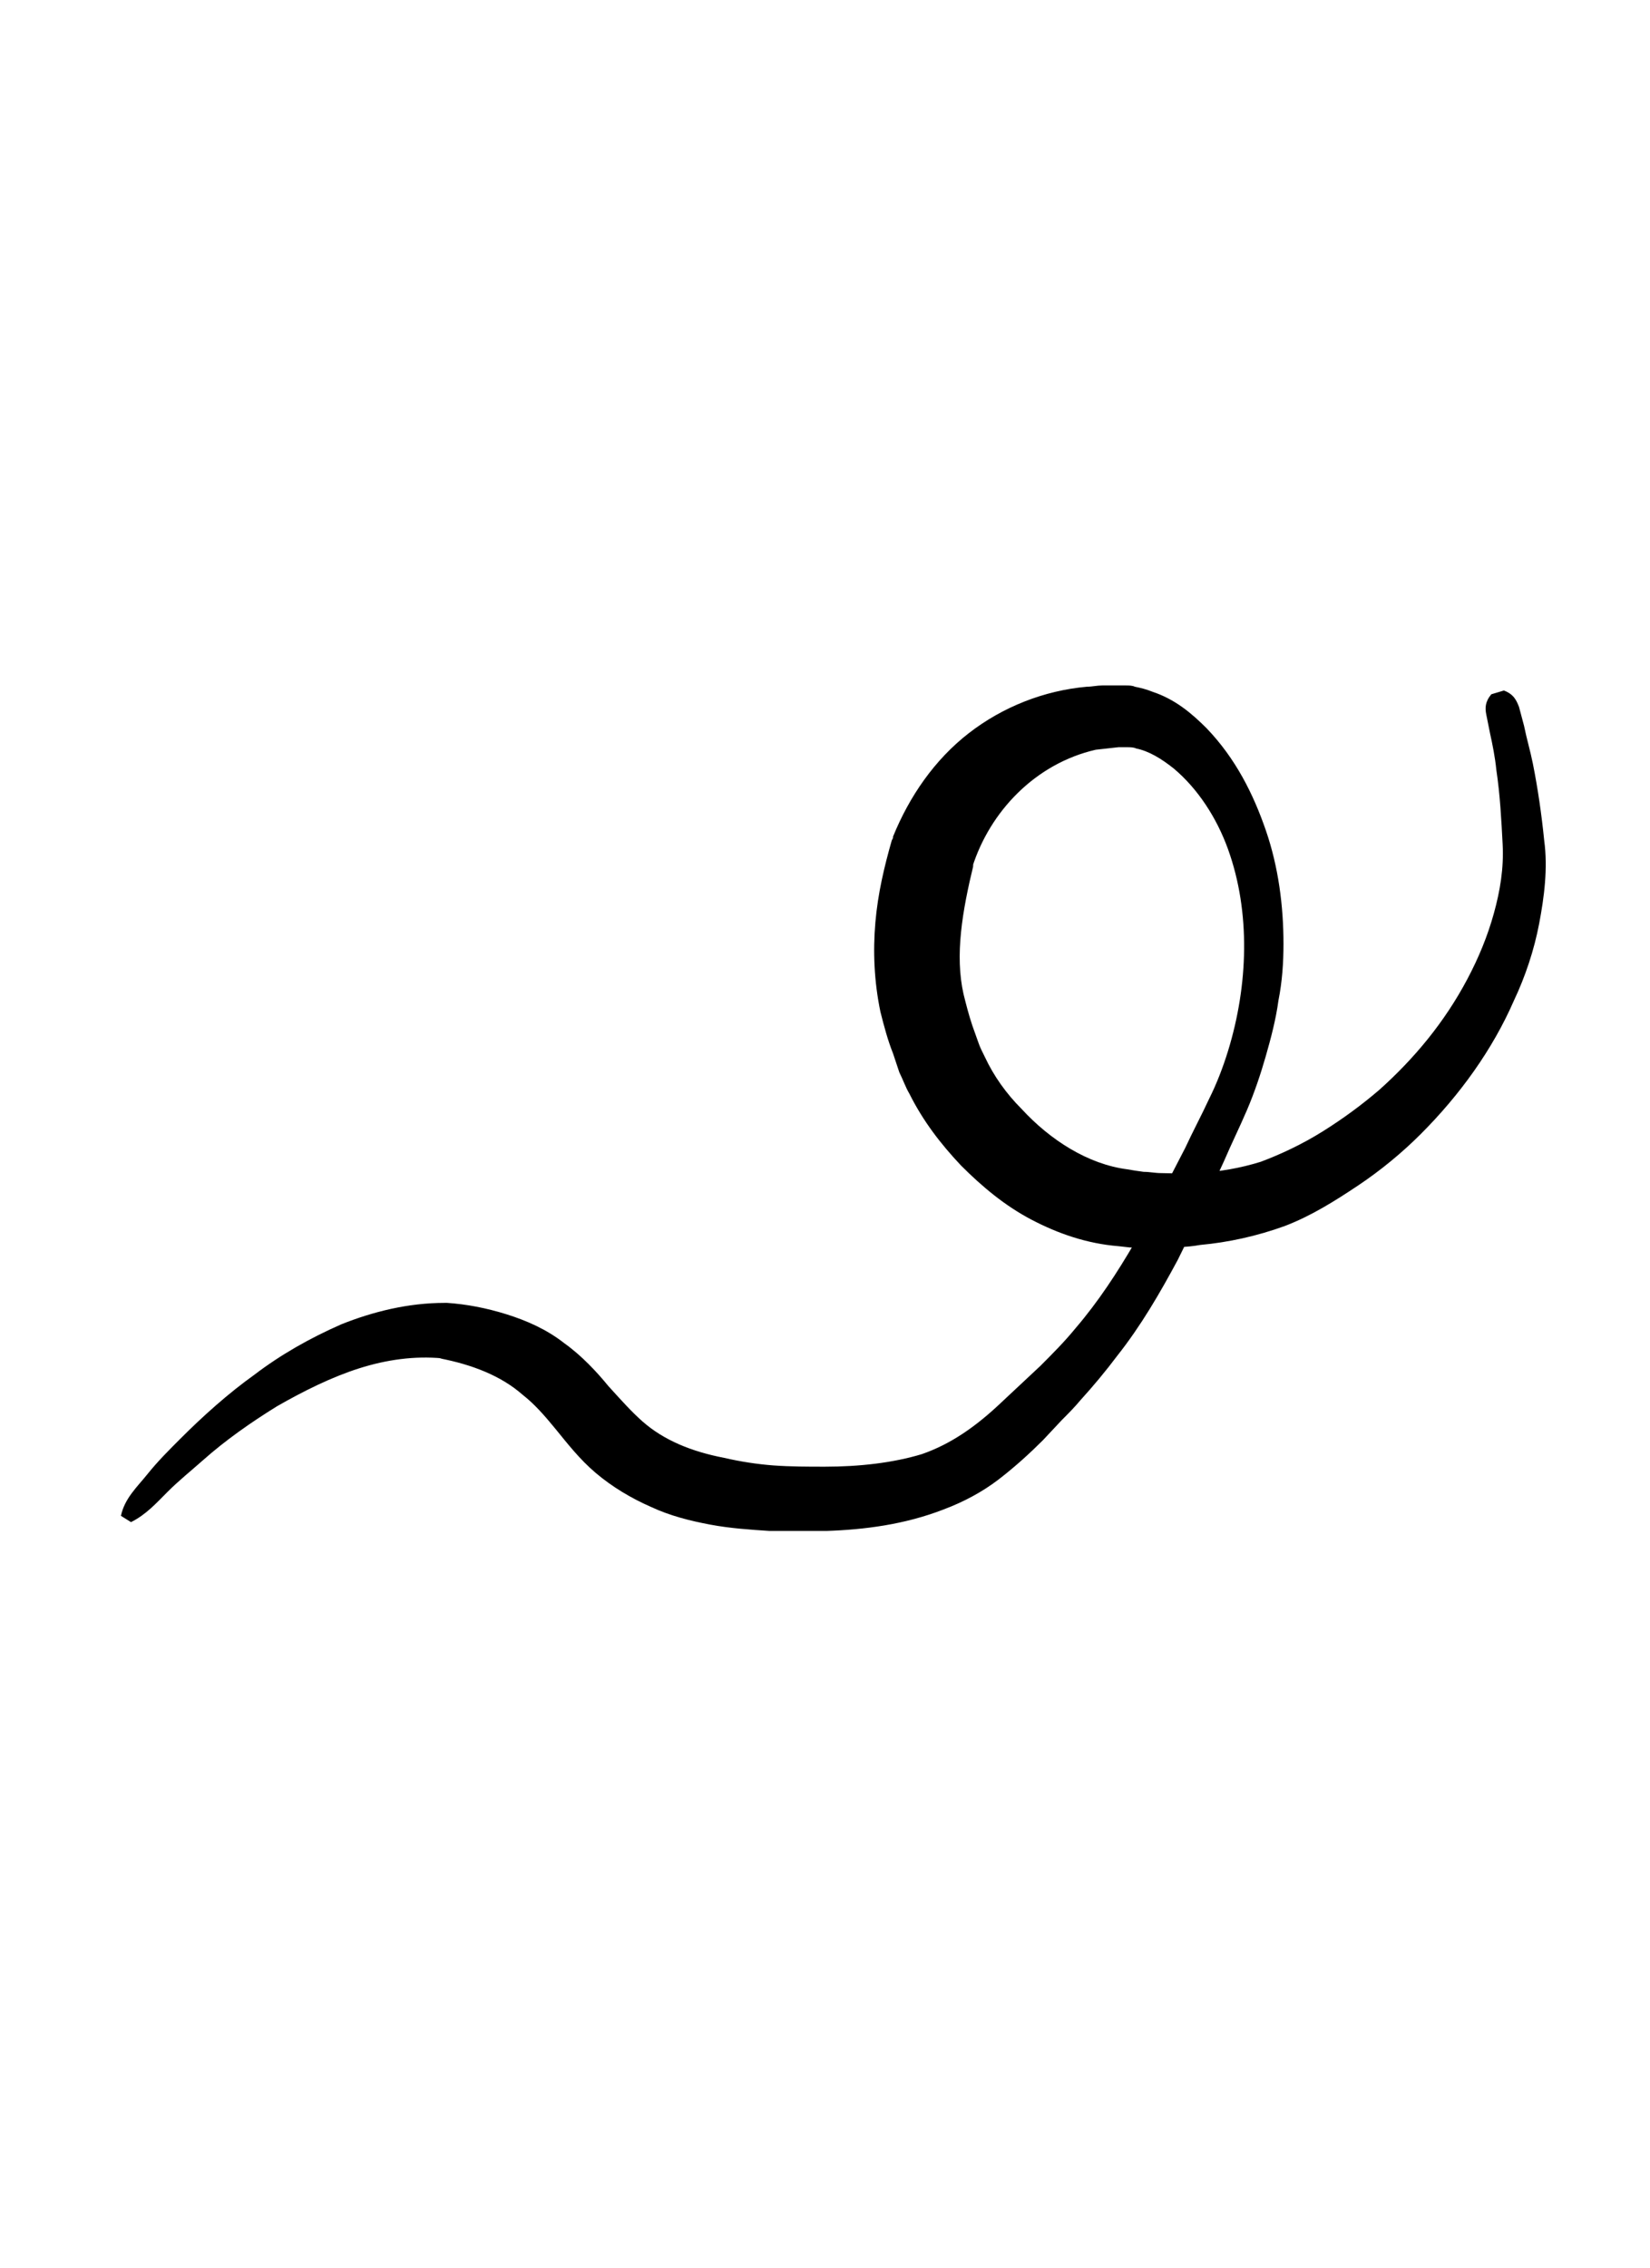 <?xml version="1.0" encoding="utf-8"?>
<!-- Generator: Adobe Illustrator 22.1.0, SVG Export Plug-In . SVG Version: 6.00 Build 0)  -->
<svg version="1.1" xmlns="http://www.w3.org/2000/svg" xmlns:xlink="http://www.w3.org/1999/xlink" x="0px" y="0px"
	 viewBox="0 0 131 180" style="enable-background:new 0 0 131 180;" xml:space="preserve">
<style type="text/css">
	.st0{display:none;}
	.st1{display:inline;fill:#FF0000;}
</style>
<g id="bg" class="st0">
	<polygon class="st1" points="124.4,0 122.6,0 122.1,0 117.8,0 116,0 115.6,0 114.2,0 113.7,0 113.3,0 111,0 109.4,0 109,0 107.6,0 
		107.1,0 106.7,0 105.3,0 104.8,0 104.4,0 102.6,0 102.1,0 101,0 100.5,0 100.1,0 98.7,0 98.3,0 97.8,0 96.4,0 96,0 95.6,0 94.2,0 
		93.7,0 93.3,0 92.1,0 91.7,0 89.8,0 89.4,0 89,0 87.6,0 87.1,0 86.7,0 85.3,0 84.8,0 83.2,0 81,0 80.5,0 80.1,0 78.7,0 78.3,0 
		76.4,0 72.1,0 71.7,0 69.8,0 67.8,0 63.2,0 61.2,0 59.4,0 58.9,0 54.6,0 52.8,0 52.3,0 50.9,0 50.5,0 50,0 47.8,0 46.2,0 45.7,0 
		44.3,0 43.9,0 43.4,0 42.1,0 41.6,0 41.2,0 39.4,0 38.9,0 37.7,0 37.3,0 36.8,0 35.5,0 35,0 34.6,0 33.2,0 32.8,0 32.3,0 30.9,0 
		30.5,0 30,0 28.9,0 28.4,0 26.6,0 26.2,0 25.7,0 24.3,0 23.9,0 23.4,0 22.1,0 21.6,0 20,0 17.7,0 17.3,0 16.8,0 15.5,0 15,0 
		13.2,0 8.9,0 8.4,0 6.6,0 0,0 0,180 6.6,180 8.4,180 8.9,180 13.2,180 15,180 15.5,180 16.8,180 17.3,180 17.7,180 20,180 
		21.6,180 22.1,180 23.4,180 23.9,180 24.3,180 25.7,180 26.2,180 26.6,180 28.4,180 28.9,180 30,180 30.5,180 30.9,180 32.3,180 
		32.8,180 33.2,180 34.6,180 35,180 35.5,180 36.8,180 37.3,180 37.7,180 38.9,180 39.4,180 41.2,180 41.6,180 42.1,180 43.4,180 
		43.9,180 44.3,180 45.7,180 46.2,180 47.8,180 50,180 50.5,180 50.9,180 52.3,180 52.8,180 54.6,180 58.9,180 59.4,180 61.2,180 
		63.2,180 67.8,180 69.8,180 71.7,180 72.1,180 76.4,180 78.3,180 78.7,180 80.1,180 80.5,180 81,180 83.2,180 84.8,180 85.3,180 
		86.7,180 87.1,180 87.6,180 89,180 89.4,180 89.8,180 91.7,180 92.1,180 93.3,180 93.7,180 94.2,180 95.6,180 96,180 96.4,180 
		97.8,180 98.3,180 98.7,180 100.1,180 100.5,180 101,180 102.1,180 102.6,180 104.4,180 104.8,180 105.3,180 106.7,180 107.1,180 
		107.6,180 109,180 109.4,180 111,180 113.3,180 113.7,180 114.2,180 115.6,180 116,180 117.8,180 122.1,180 122.6,180 124.4,180 
		131,180 131,0 	"/>
</g>
<g id="figure">
	<g>
		<path d="M9.6,120.3c0.3-1.4,1.3-2.3,2.1-3.3c0.8-1,1.7-1.9,2.6-2.8c1.8-1.8,3.8-3.6,5.9-5.1c2.1-1.6,4.4-2.9,6.9-4
			c2.5-1,5.3-1.7,8.2-1.7l0.2,0c1.5,0.1,3.1,0.4,4.7,0.9c1.6,0.5,3.2,1.2,4.6,2.3c1.4,1,2.6,2.3,3.5,3.4c1,1.1,1.8,2,2.7,2.8
			c1.7,1.5,3.9,2.4,6.5,2.9c1.3,0.3,2.6,0.5,3.9,0.6c1.4,0.1,2.7,0.1,4.1,0.1c2.7,0,5.4-0.3,7.7-1c2.3-0.8,4.3-2.2,6.3-4.1l3.1-2.9
			c1-1,1.9-1.9,2.8-3c1.8-2.1,3.3-4.4,4.7-6.8c1.4-2.4,2.7-5,4-7.5c0.6-1.3,1.3-2.6,1.9-3.9c0.6-1.2,1.1-2.5,1.5-3.8
			c1.6-5.2,1.8-11,0-16c-0.9-2.5-2.4-4.8-4.3-6.4c-1-0.8-2-1.4-3-1.6c-0.2-0.1-0.5-0.1-0.7-0.1c-0.1,0-0.2,0-0.3,0
			c-0.1,0-0.2,0-0.4,0l-0.9,0.1L87,59.5c-4.8,1.1-8.4,4.9-9.8,9.3l0.1-0.2c-0.9,3.7-1.5,7.2-0.8,10.3c0.2,0.8,0.4,1.6,0.7,2.5
			l0.5,1.4c0.1,0.3,0.3,0.7,0.5,1.1c0.7,1.5,1.7,2.9,2.9,4.1c2.3,2.5,5.3,4.4,8.4,4.8l0.6,0.1l0.7,0.1c0.5,0,0.9,0.1,1.4,0.1
			c0.9,0,1.9,0.1,2.8,0c1.8-0.1,3.5-0.4,5.1-0.9c1.6-0.6,3.3-1.4,4.9-2.4c1.6-1,3.1-2.1,4.5-3.3c2.8-2.5,5.2-5.4,7-8.8
			c0.9-1.7,1.6-3.4,2.1-5.2c0.5-1.8,0.8-3.6,0.7-5.5c-0.1-1.9-0.2-3.9-0.5-5.9c-0.1-1-0.3-2-0.5-2.9l-0.3-1.5
			c-0.1-0.5-0.1-1,0.4-1.6l1-0.3c0.8,0.3,1,0.8,1.2,1.3l0.4,1.5c0.2,1,0.5,2,0.7,3c0.4,2,0.7,4.1,0.9,6.1c0.3,2.2,0,4.5-0.4,6.6
			c-0.4,2.1-1.1,4.2-2,6.1c-1.7,3.9-4.3,7.5-7.4,10.6c-1.5,1.5-3.2,2.9-5,4.1c-1.8,1.2-3.7,2.4-5.8,3.2c-2.2,0.8-4.5,1.3-6.7,1.5
			C94.2,99,93.1,99,92.1,99c-0.5,0-1.1,0-1.6,0l-0.8,0l-0.9-0.1c-2.5-0.2-4.8-1-6.9-2.1c-2.1-1.1-3.9-2.6-5.6-4.3
			c-1.6-1.7-3-3.5-4.1-5.7c-0.3-0.5-0.5-1.1-0.8-1.7l-0.5-1.5c-0.4-1-0.7-2.1-1-3.3c-0.5-2.4-0.6-4.8-0.4-7.1
			c0.2-2.3,0.7-4.4,1.3-6.5l0.1-0.2l0-0.1c1.3-3.2,3.3-6.1,6-8.2c2.7-2.1,6-3.4,9.4-3.7c0.4,0,0.8-0.1,1.2-0.1l1.2,0
			c0.2,0,0.4,0,0.7,0c0.2,0,0.5,0,0.7,0.1c0.5,0.1,0.9,0.2,1.4,0.4c1.8,0.6,3.1,1.7,4.3,2.9c2.3,2.4,3.7,5.2,4.7,8.1
			c1,2.9,1.4,6,1.4,9c0,1.5-0.1,3-0.4,4.5c-0.2,1.5-0.6,3-1,4.4c-0.4,1.4-0.9,2.9-1.5,4.3c-0.6,1.4-1.2,2.6-1.8,4
			c-1.2,2.6-2.4,5.3-3.7,7.9c-1.4,2.6-2.9,5.2-4.8,7.6c-0.9,1.2-1.9,2.4-2.9,3.5c-0.5,0.6-1,1.1-1.5,1.6l-1.5,1.6
			c-1,1-2.2,2.1-3.5,3.1c-1.3,1-2.8,1.8-4.4,2.4c-3.1,1.2-6.3,1.6-9.3,1.7c-1.5,0-3,0-4.5,0c-1.5-0.1-3.1-0.2-4.7-0.5
			c-1.6-0.3-3.2-0.7-4.7-1.4c-1.6-0.7-3.1-1.6-4.4-2.7c-1.3-1.1-2.3-2.4-3.2-3.5c-0.9-1.1-1.7-2-2.6-2.7c-1.7-1.5-4-2.4-6.6-2.9
			l0.2,0c-2.2-0.2-4.4,0.1-6.6,0.8c-2.2,0.7-4.4,1.8-6.5,3c-2.1,1.3-4.1,2.7-5.9,4.3c-0.9,0.8-1.9,1.6-2.8,2.5
			c-0.9,0.9-1.7,1.8-2.9,2.4L9.6,120.3z"/>
	</g>
</g>
</svg>

